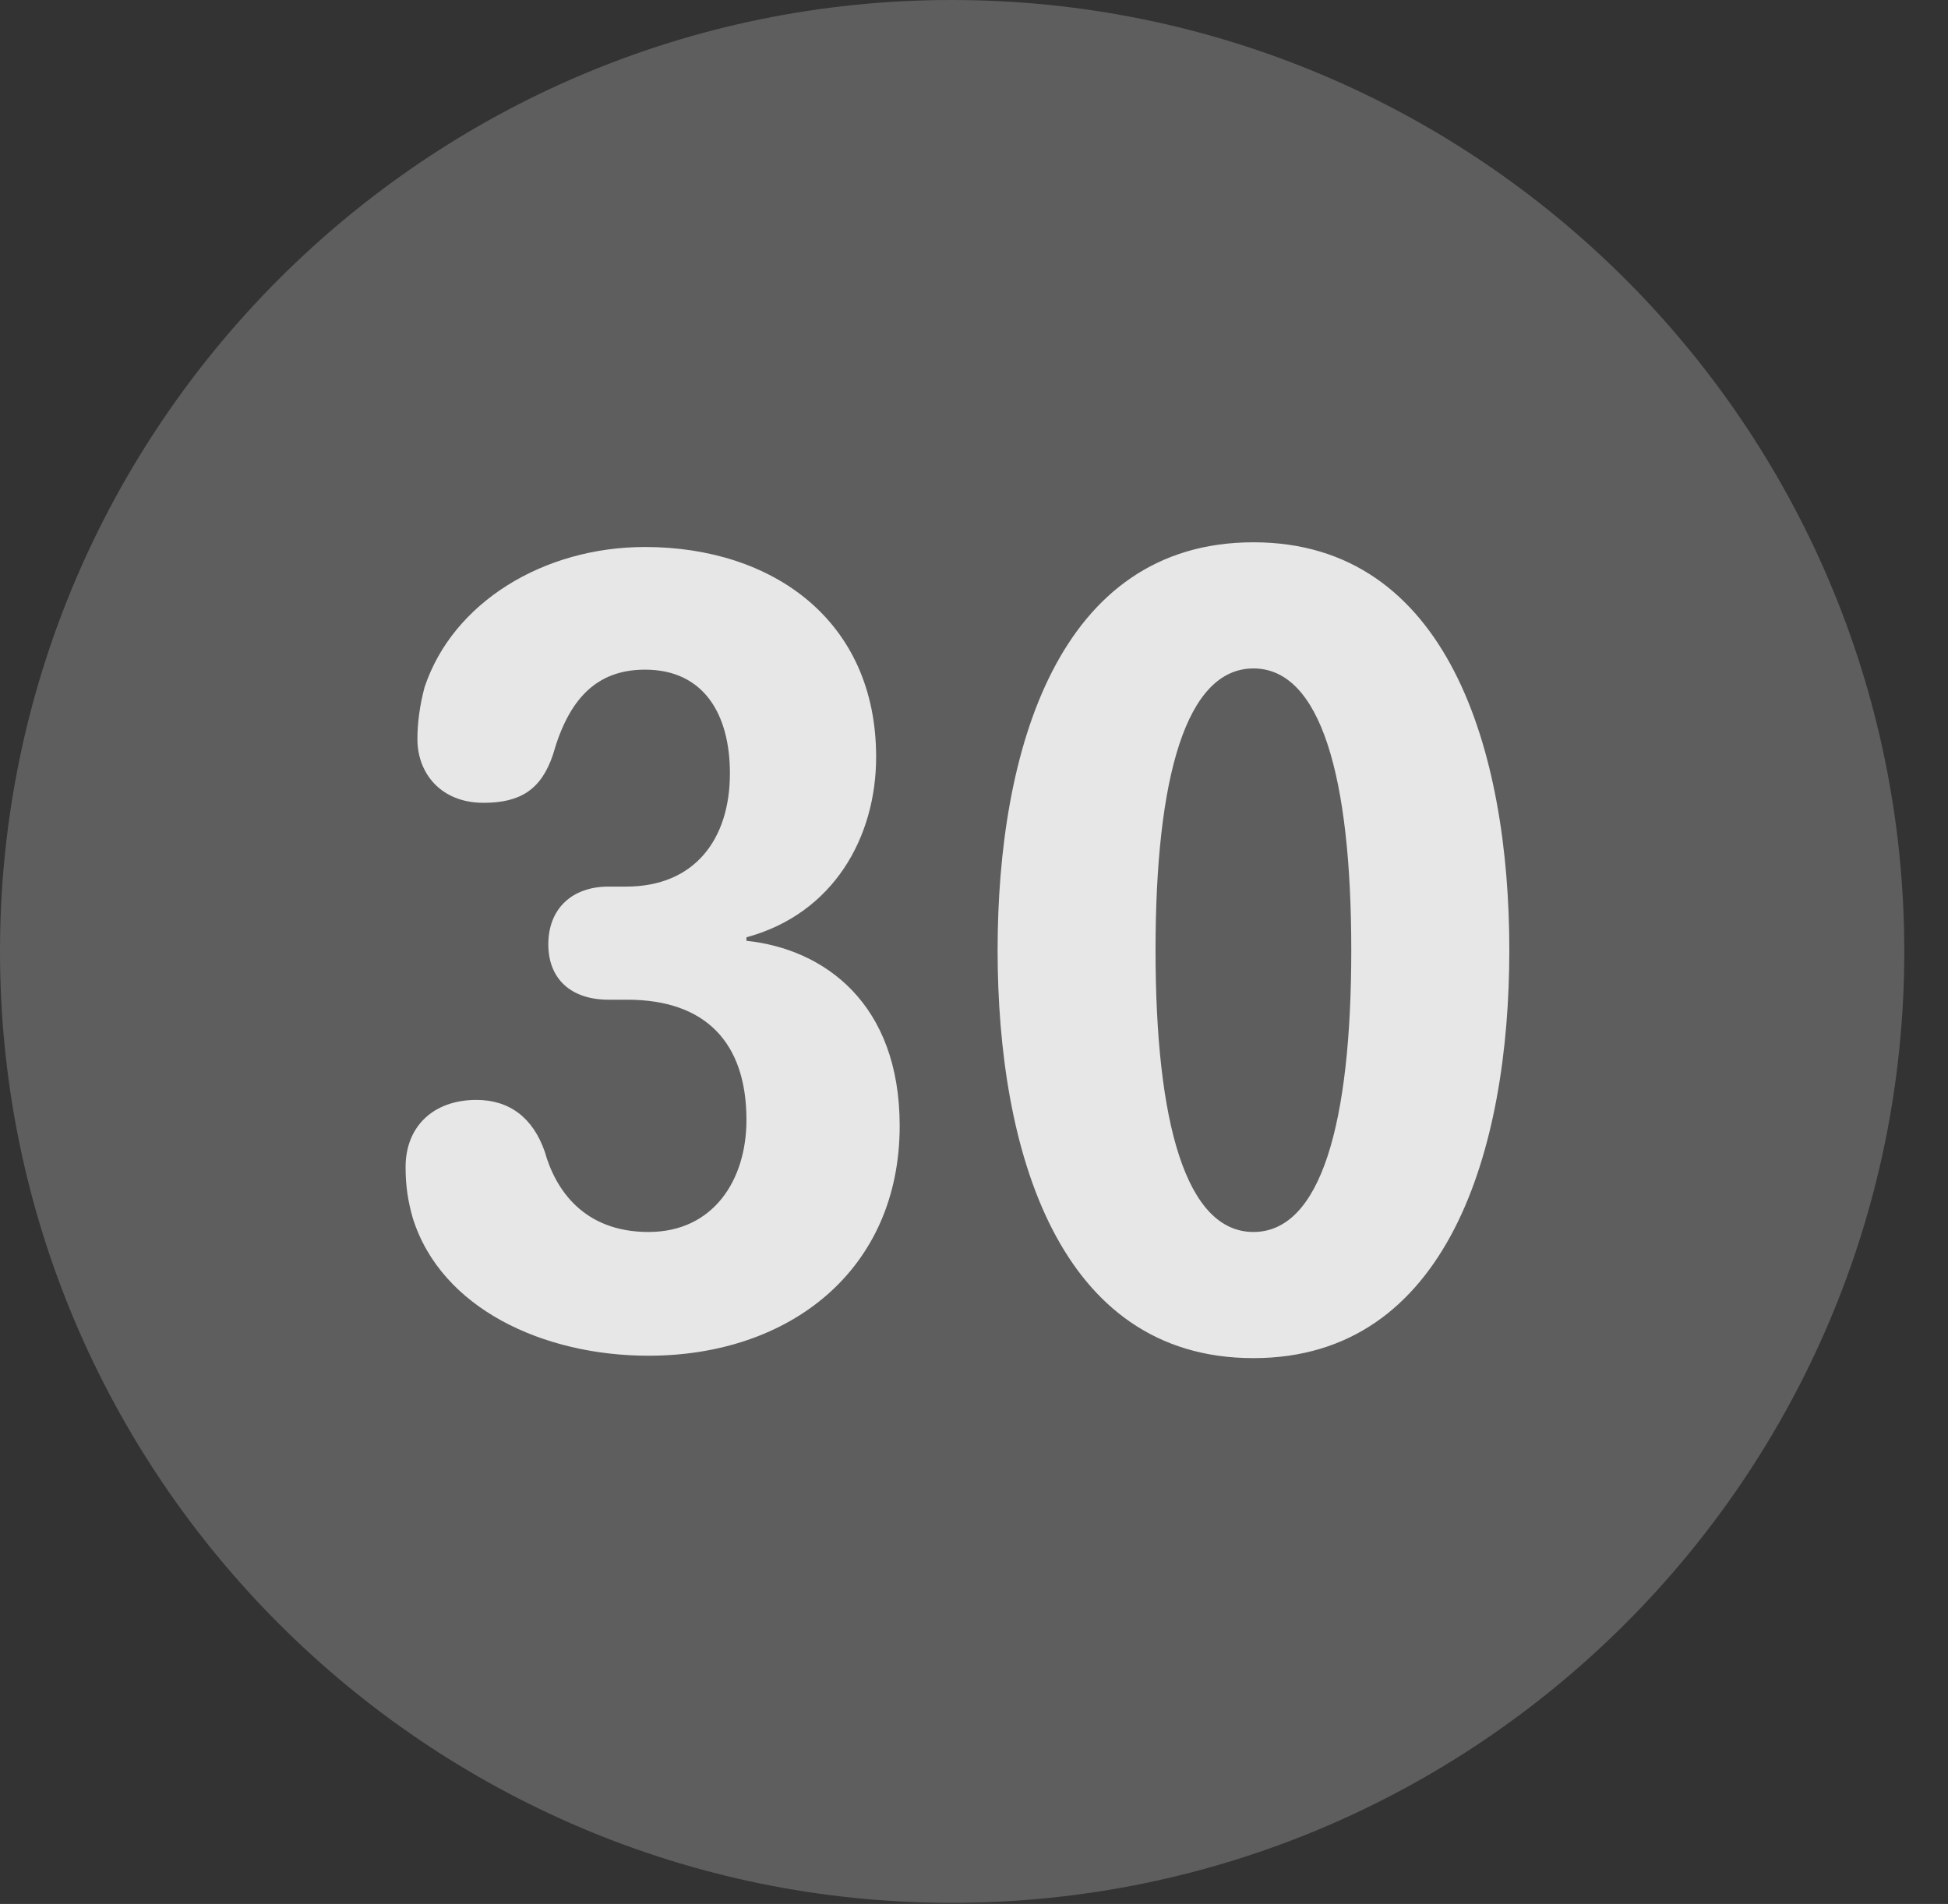 <?xml version="1.0" encoding="UTF-8"?>
<!--Generator: Apple Native CoreSVG 341-->
<!DOCTYPE svg
PUBLIC "-//W3C//DTD SVG 1.1//EN"
       "http://www.w3.org/Graphics/SVG/1.1/DTD/svg11.dtd">
<svg version="1.1" xmlns="http://www.w3.org/2000/svg" xmlns:xlink="http://www.w3.org/1999/xlink" viewBox="0 0 16.133 15.771">
 <rect x="0" y="0" width="16.133" height="15.771" fill="#333333" stroke="none"/>
 <g>
  <rect height="15.771" opacity="0" width="16.133" x="0" y="0"/>
  <path d="M7.881 15.762C12.236 15.762 15.771 12.227 15.771 7.881C15.771 3.535 12.236 0 7.881 0C3.535 0 0 3.535 0 7.881C0 12.227 3.535 15.762 7.881 15.762Z" fill="white" fill-opacity="0.212"/>
  <path d="M5.371 11.23C4.502 11.23 3.652 10.84 3.418 10.088C3.379 9.951 3.359 9.824 3.359 9.668C3.359 9.326 3.594 9.111 3.945 9.111C4.219 9.111 4.414 9.258 4.512 9.541C4.6 9.854 4.834 10.205 5.371 10.205C5.908 10.205 6.182 9.775 6.182 9.277C6.182 8.633 5.84 8.281 5.195 8.281L5.039 8.281C4.736 8.281 4.541 8.115 4.541 7.822C4.541 7.529 4.736 7.344 5.039 7.344L5.186 7.344C5.752 7.344 6.045 6.953 6.045 6.406C6.045 5.918 5.83 5.547 5.342 5.547C4.932 5.547 4.707 5.801 4.58 6.25C4.482 6.543 4.307 6.65 4.004 6.65C3.652 6.65 3.457 6.406 3.457 6.123C3.457 5.986 3.477 5.84 3.516 5.693C3.75 4.99 4.502 4.531 5.342 4.531C6.396 4.531 7.256 5.137 7.256 6.27C7.256 6.934 6.904 7.568 6.182 7.764L6.182 7.793C6.826 7.861 7.451 8.311 7.451 9.326C7.451 10.518 6.543 11.23 5.371 11.23ZM10.381 11.25C8.76 11.25 8.262 9.521 8.262 7.871C8.262 6.221 8.76 4.492 10.381 4.492C11.992 4.492 12.5 6.221 12.5 7.871C12.5 9.521 11.992 11.25 10.381 11.25ZM10.381 10.205C10.938 10.205 11.191 9.307 11.191 7.871C11.191 6.436 10.938 5.537 10.381 5.537C9.824 5.537 9.57 6.436 9.57 7.871C9.57 9.307 9.824 10.205 10.381 10.205Z" fill="white" fill-opacity="0.85"/>
 </g>
</svg>

